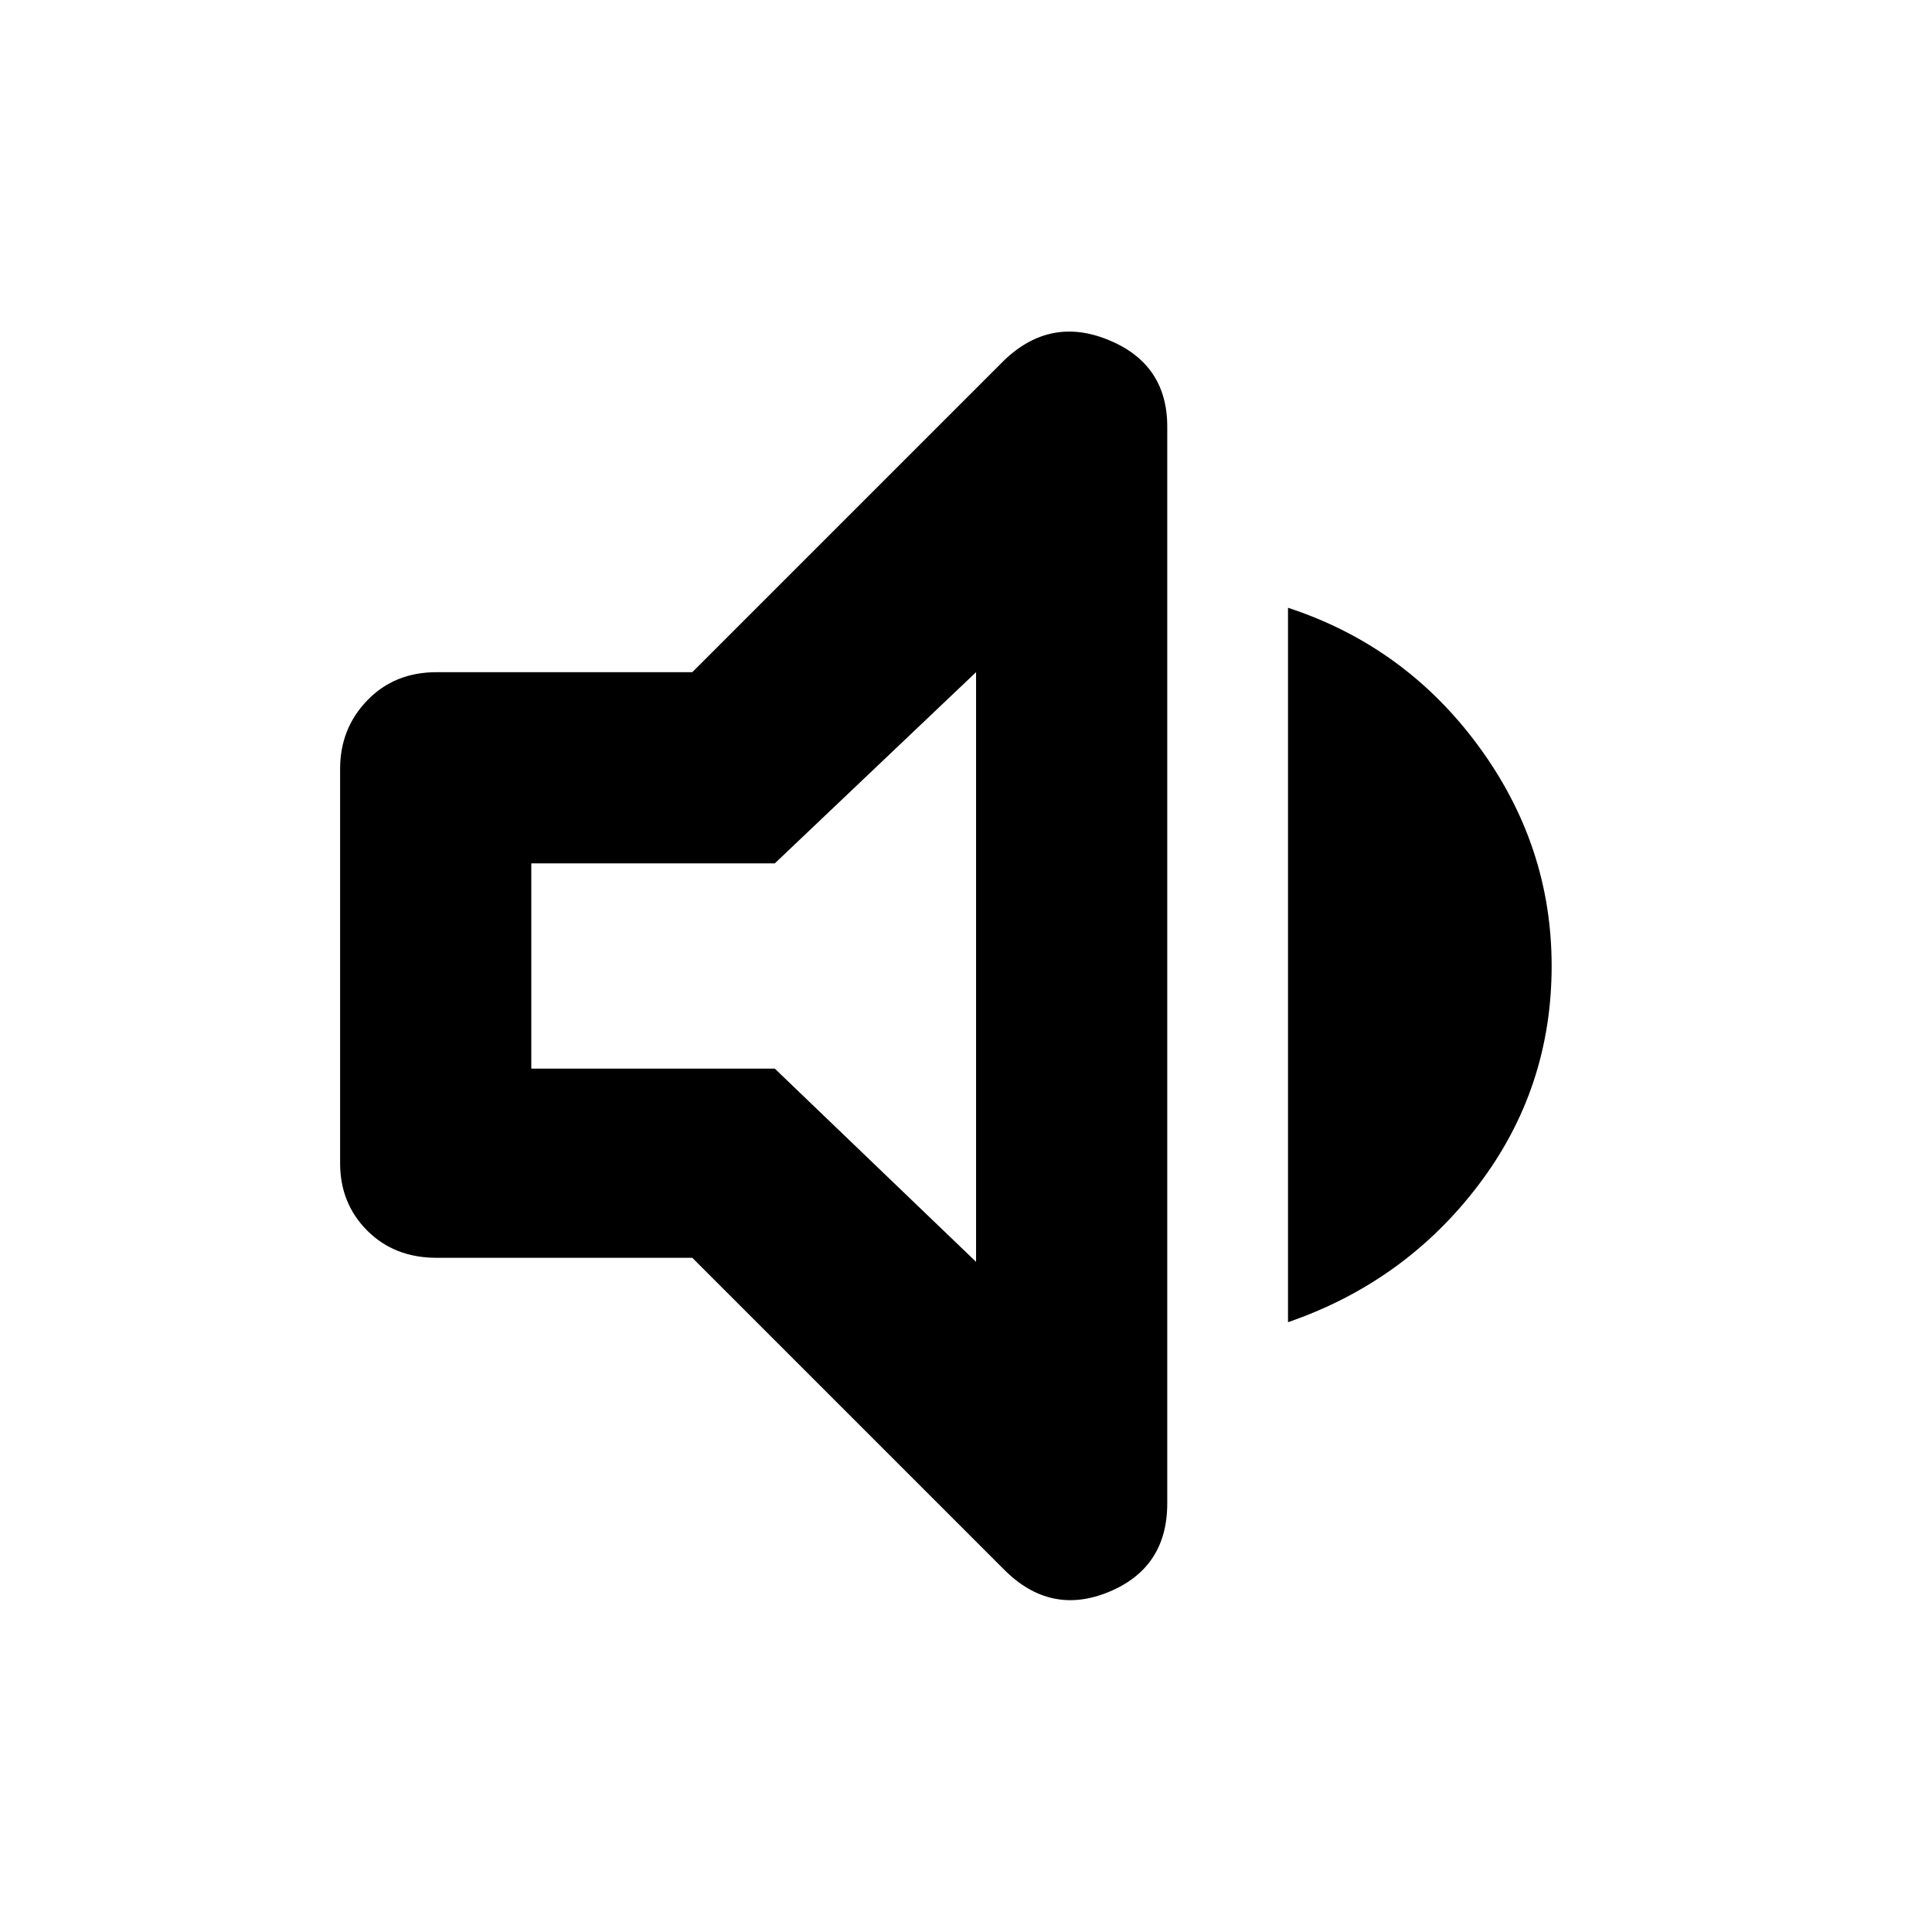 <svg xmlns="http://www.w3.org/2000/svg" height="48" width="48"><path d="M10.85 31.25q-1.05 0-1.725-.675T8.45 28.9v-9.8q0-1 .675-1.7t1.725-.7h6.35l7.75-7.75q1.15-1.1 2.6-.5Q29 9.05 29 10.6v26.75q0 1.6-1.45 2.2-1.45.6-2.6-.55l-7.75-7.75ZM32 32.85V15.1q2.9.95 4.725 3.425Q38.55 21 38.55 24q0 3.05-1.825 5.45-1.825 2.4-4.725 3.4ZM24.25 16.7l-5 4.75H13.2v5.1h6.05l5 4.8ZM18.6 24Z"/></svg>